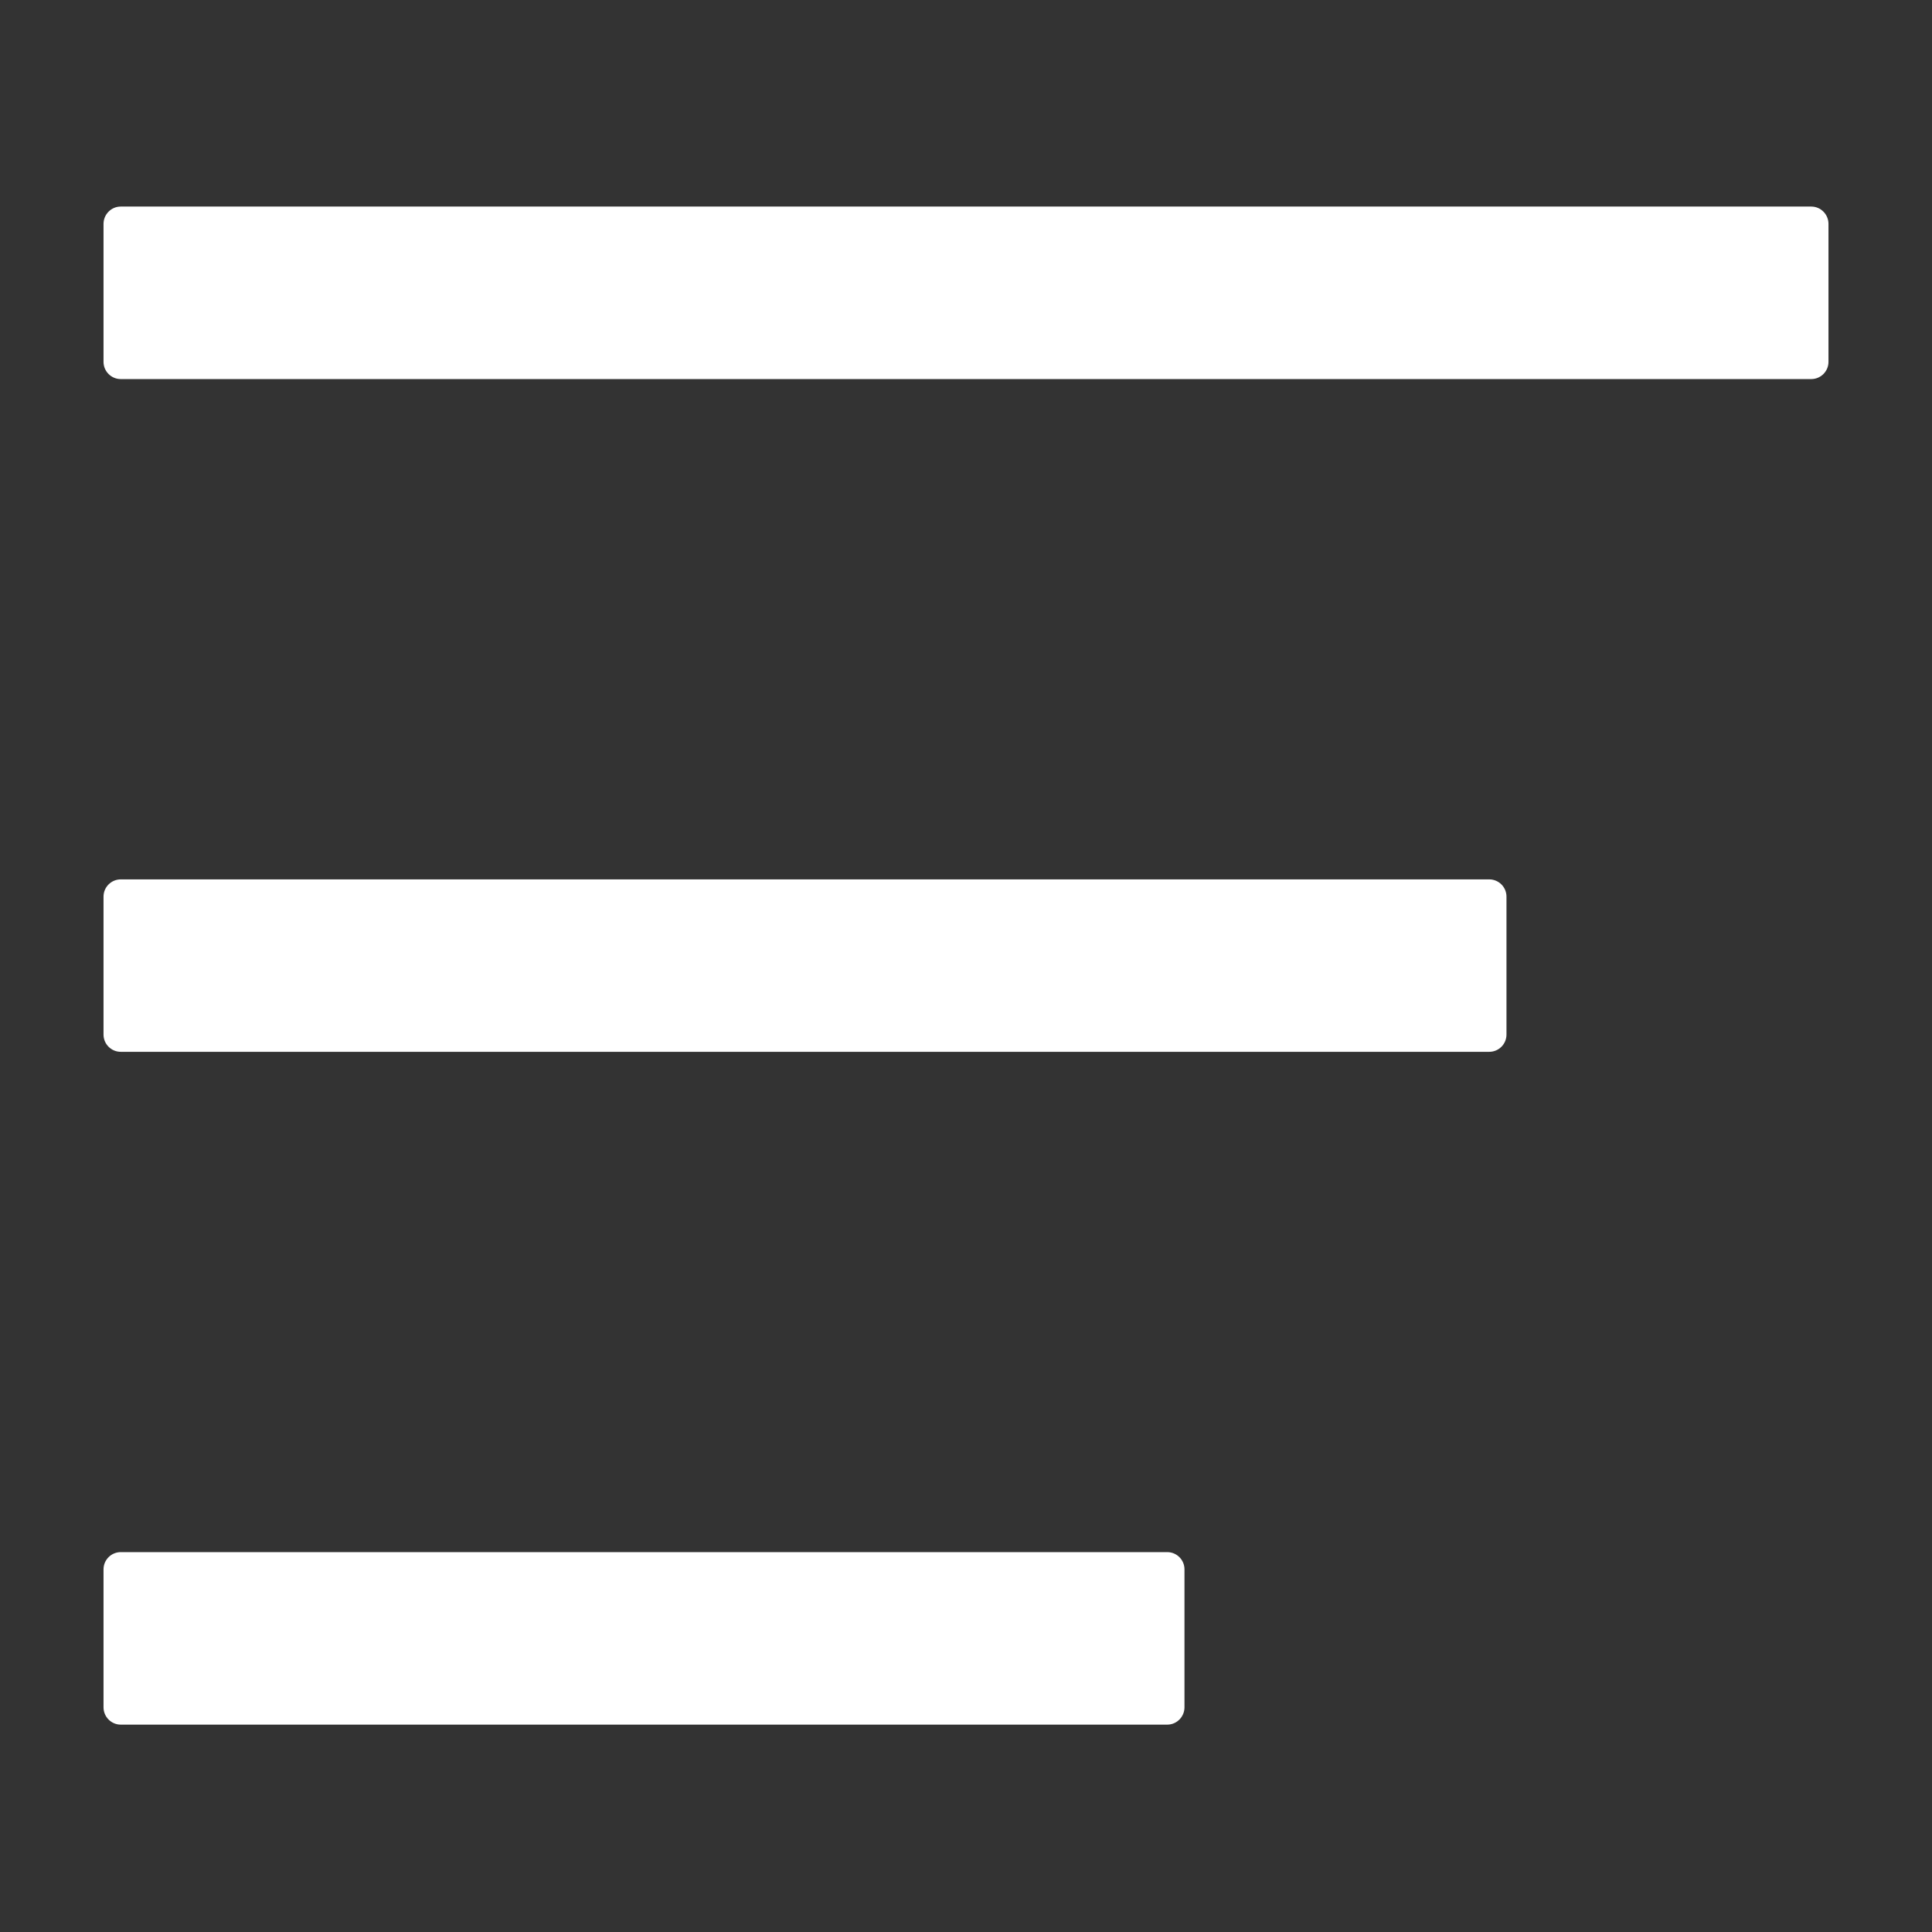<svg width="24" height="24" viewBox="0 0 24 24" fill="none" xmlns="http://www.w3.org/2000/svg">
<rect x="0" y="0" width="24" height="24" fill="#333333" stroke="none"/>
<path d="M22.5 2.566H1.5C1.382 2.566 1.286 2.663 1.286 2.781V4.495C1.286 4.613 1.382 4.709 1.5 4.709H22.5C22.618 4.709 22.714 4.613 22.714 4.495V2.781C22.714 2.663 22.618 2.566 22.5 2.566ZM14.5 19.281H1.5C1.382 19.281 1.286 19.377 1.286 19.495V21.209C1.286 21.327 1.382 21.424 1.5 21.424H14.5C14.618 21.424 14.714 21.327 14.714 21.209V19.495C14.714 19.377 14.618 19.281 14.5 19.281ZM18.5 10.924H1.5C1.382 10.924 1.286 11.02 1.286 11.138V12.852C1.286 12.97 1.382 13.066 1.5 13.066H18.5C18.618 13.066 18.714 12.97 18.714 12.852V11.138C18.714 11.02 18.618 10.924 18.5 10.924Z" fill="white"/>
</svg>
